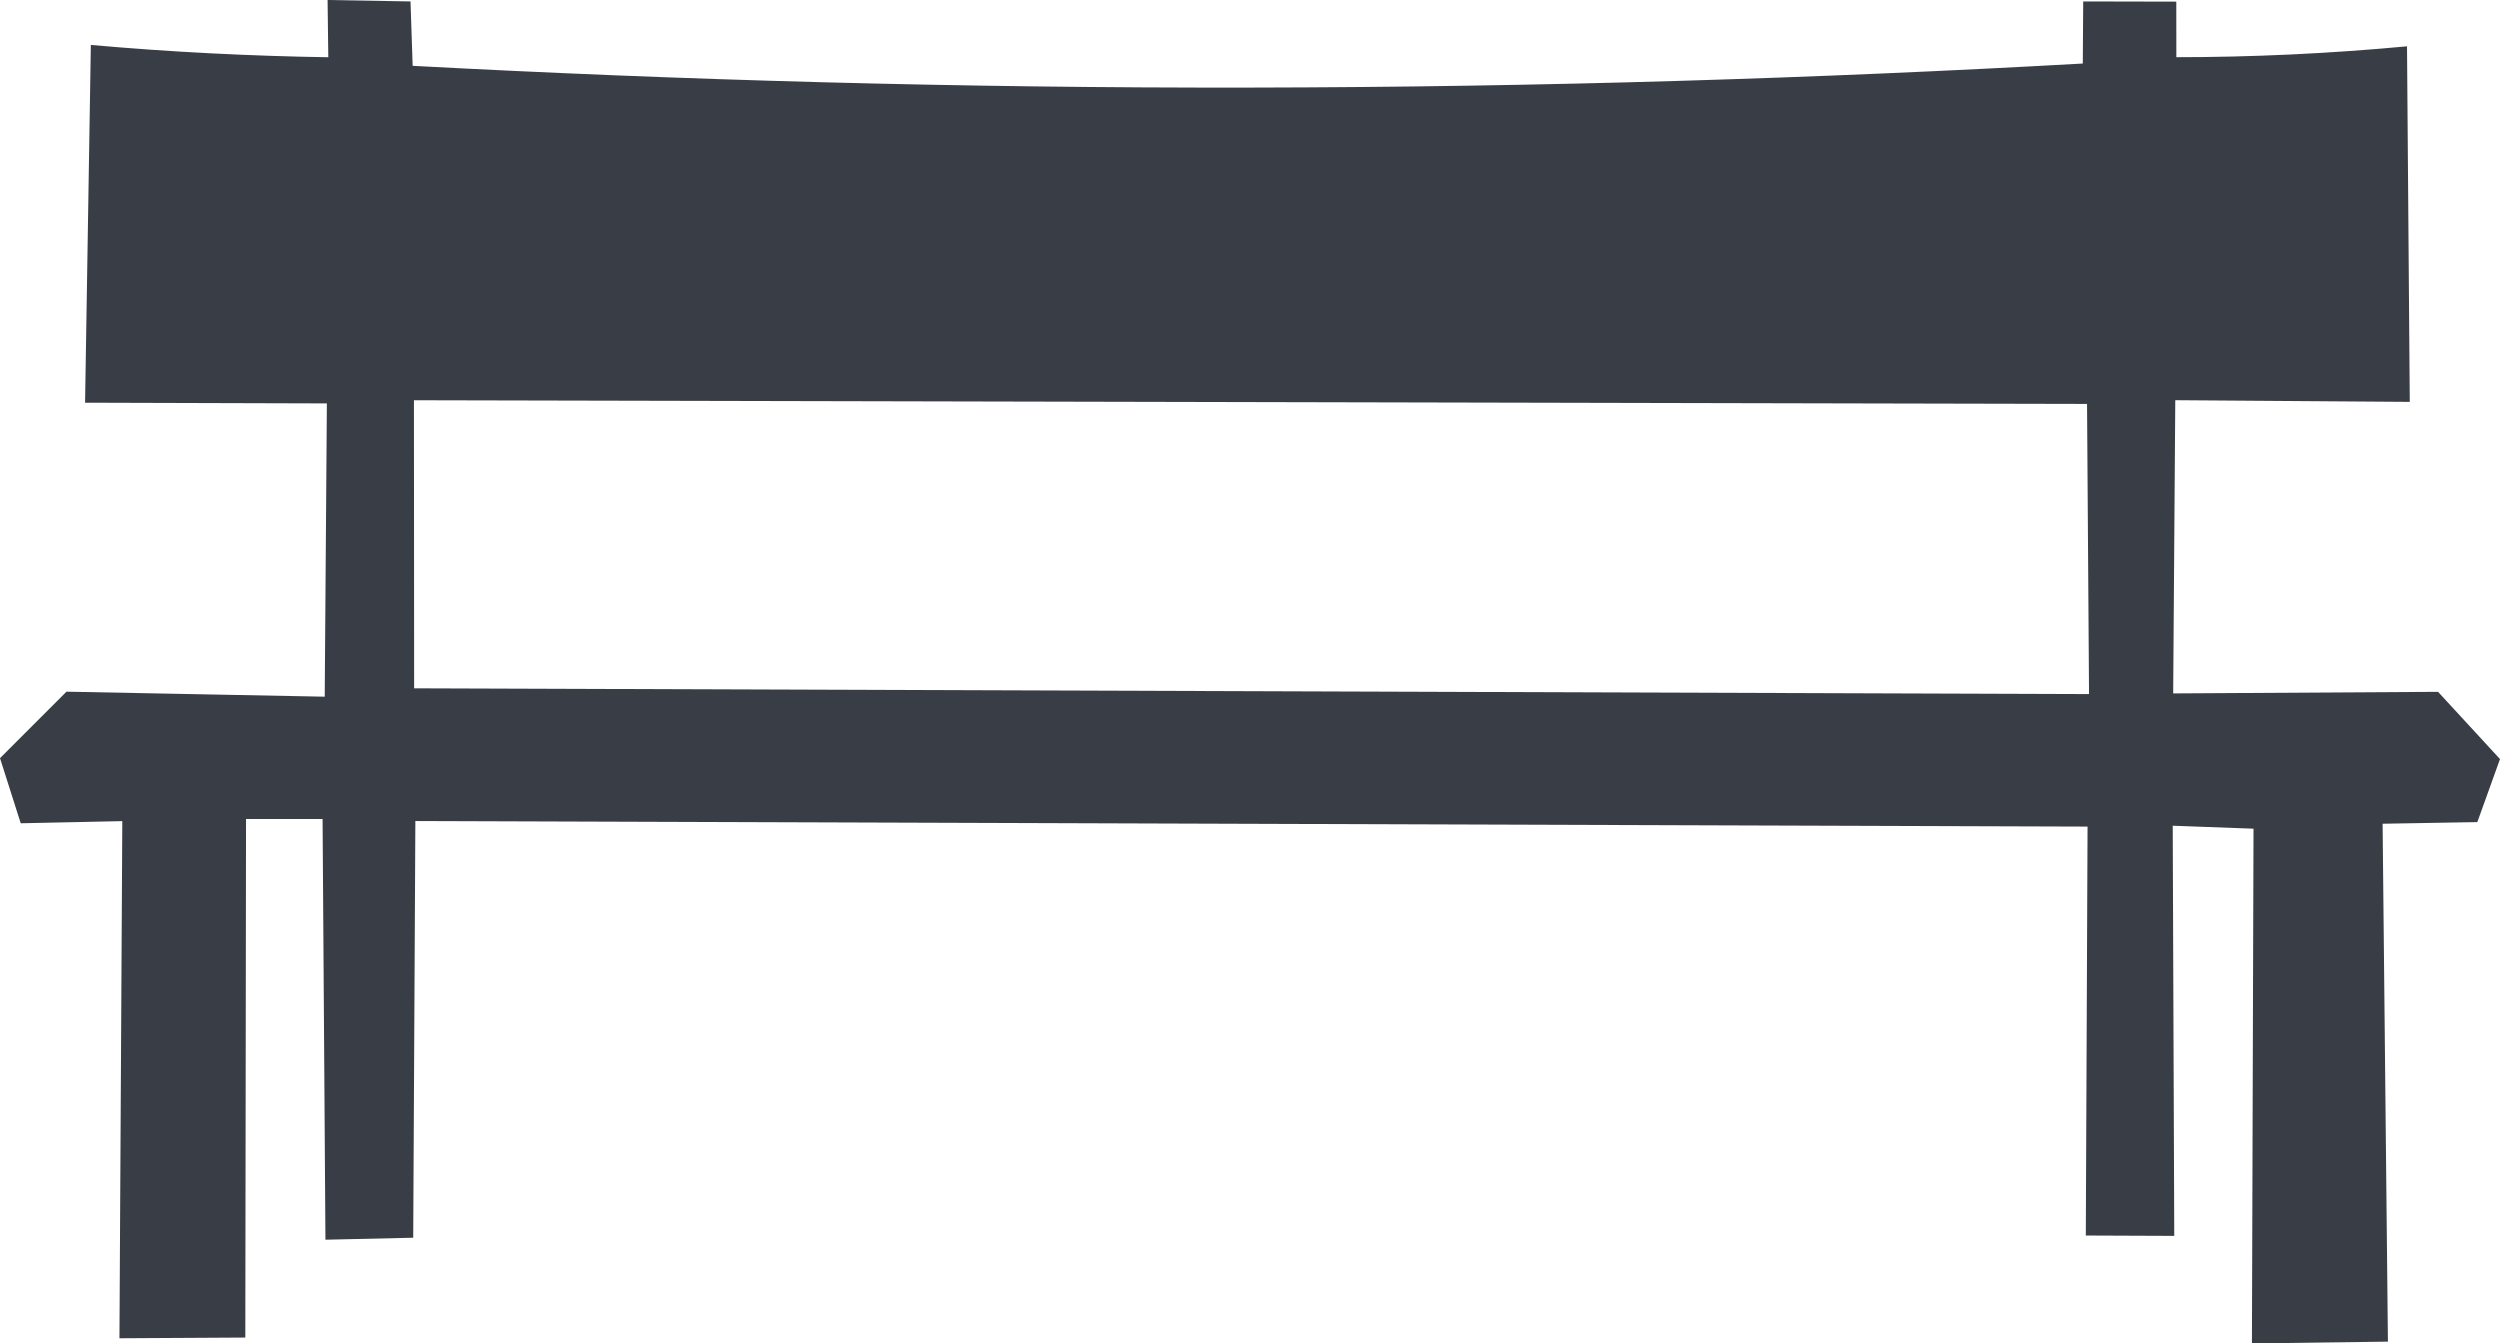 <svg id="Layer_1" data-name="Layer 1" xmlns="http://www.w3.org/2000/svg" viewBox="0 0 489.57 263.08">
  <style>
    #chair{
      fill: #393E46;
    }
  </style>
  <path id="chair" d="M709.41,338.69q-6.06-6.585-12.13-13.17-25.935.15-51.87.31.195-28.71.41-57.42,22.95.165,45.92.33l-.54-69.63c-7.27.68-14.86,1.23-22.77,1.6-7.75.36-15.23.53-22.4.53,0-3.63,0-7.25-.01-10.88q-9.105-.015-18.23-.04-.045,6.075-.08,12.16c-51.62,2.9-105.96,4.62-162.79,4.71-57.36.1-112.2-1.47-164.27-4.26q-.21-6.3-.42-12.61-8.115-.135-16.24-.28c.04,3.74.09,7.47.14,11.21q-11.01-.165-22.69-.75c-8.21-.41-16.15-.98-23.81-1.66q-.57,35.025-1.13,70.06,23.67.075,47.35.14-.21,28.71-.42,57.43-25.29-.495-50.57-.98-6.51,6.51-13.02,13.02,2.025,6.375,4.06,12.75l19.89-.42q-.285,50.64-.56,101.27,12.315-.075,24.65-.14.075-50.775.14-101.55h14.99q.27,41.19.56,82.39l17.19-.39q.21-40.8.42-81.6,163.725.54,327.46,1.09-.18,40.035-.34,80.08,8.655.03,17.32.07-.15-40.155-.3-80.32,7.905.3,15.82.58-.15,50.4-.31,100.8,13.32-.18,26.63-.35-.525-50.7-1.04-101.42,9.285-.165,18.55-.32Q707.19,344.865,709.41,338.69ZM300.94,324.83q-.015-28.2-.04-56.41,163.83.36,327.64.72l.39,56.82Q464.935,325.405,300.94,324.83Z" transform="translate(-219.84 -190.04)"/>
</svg>
